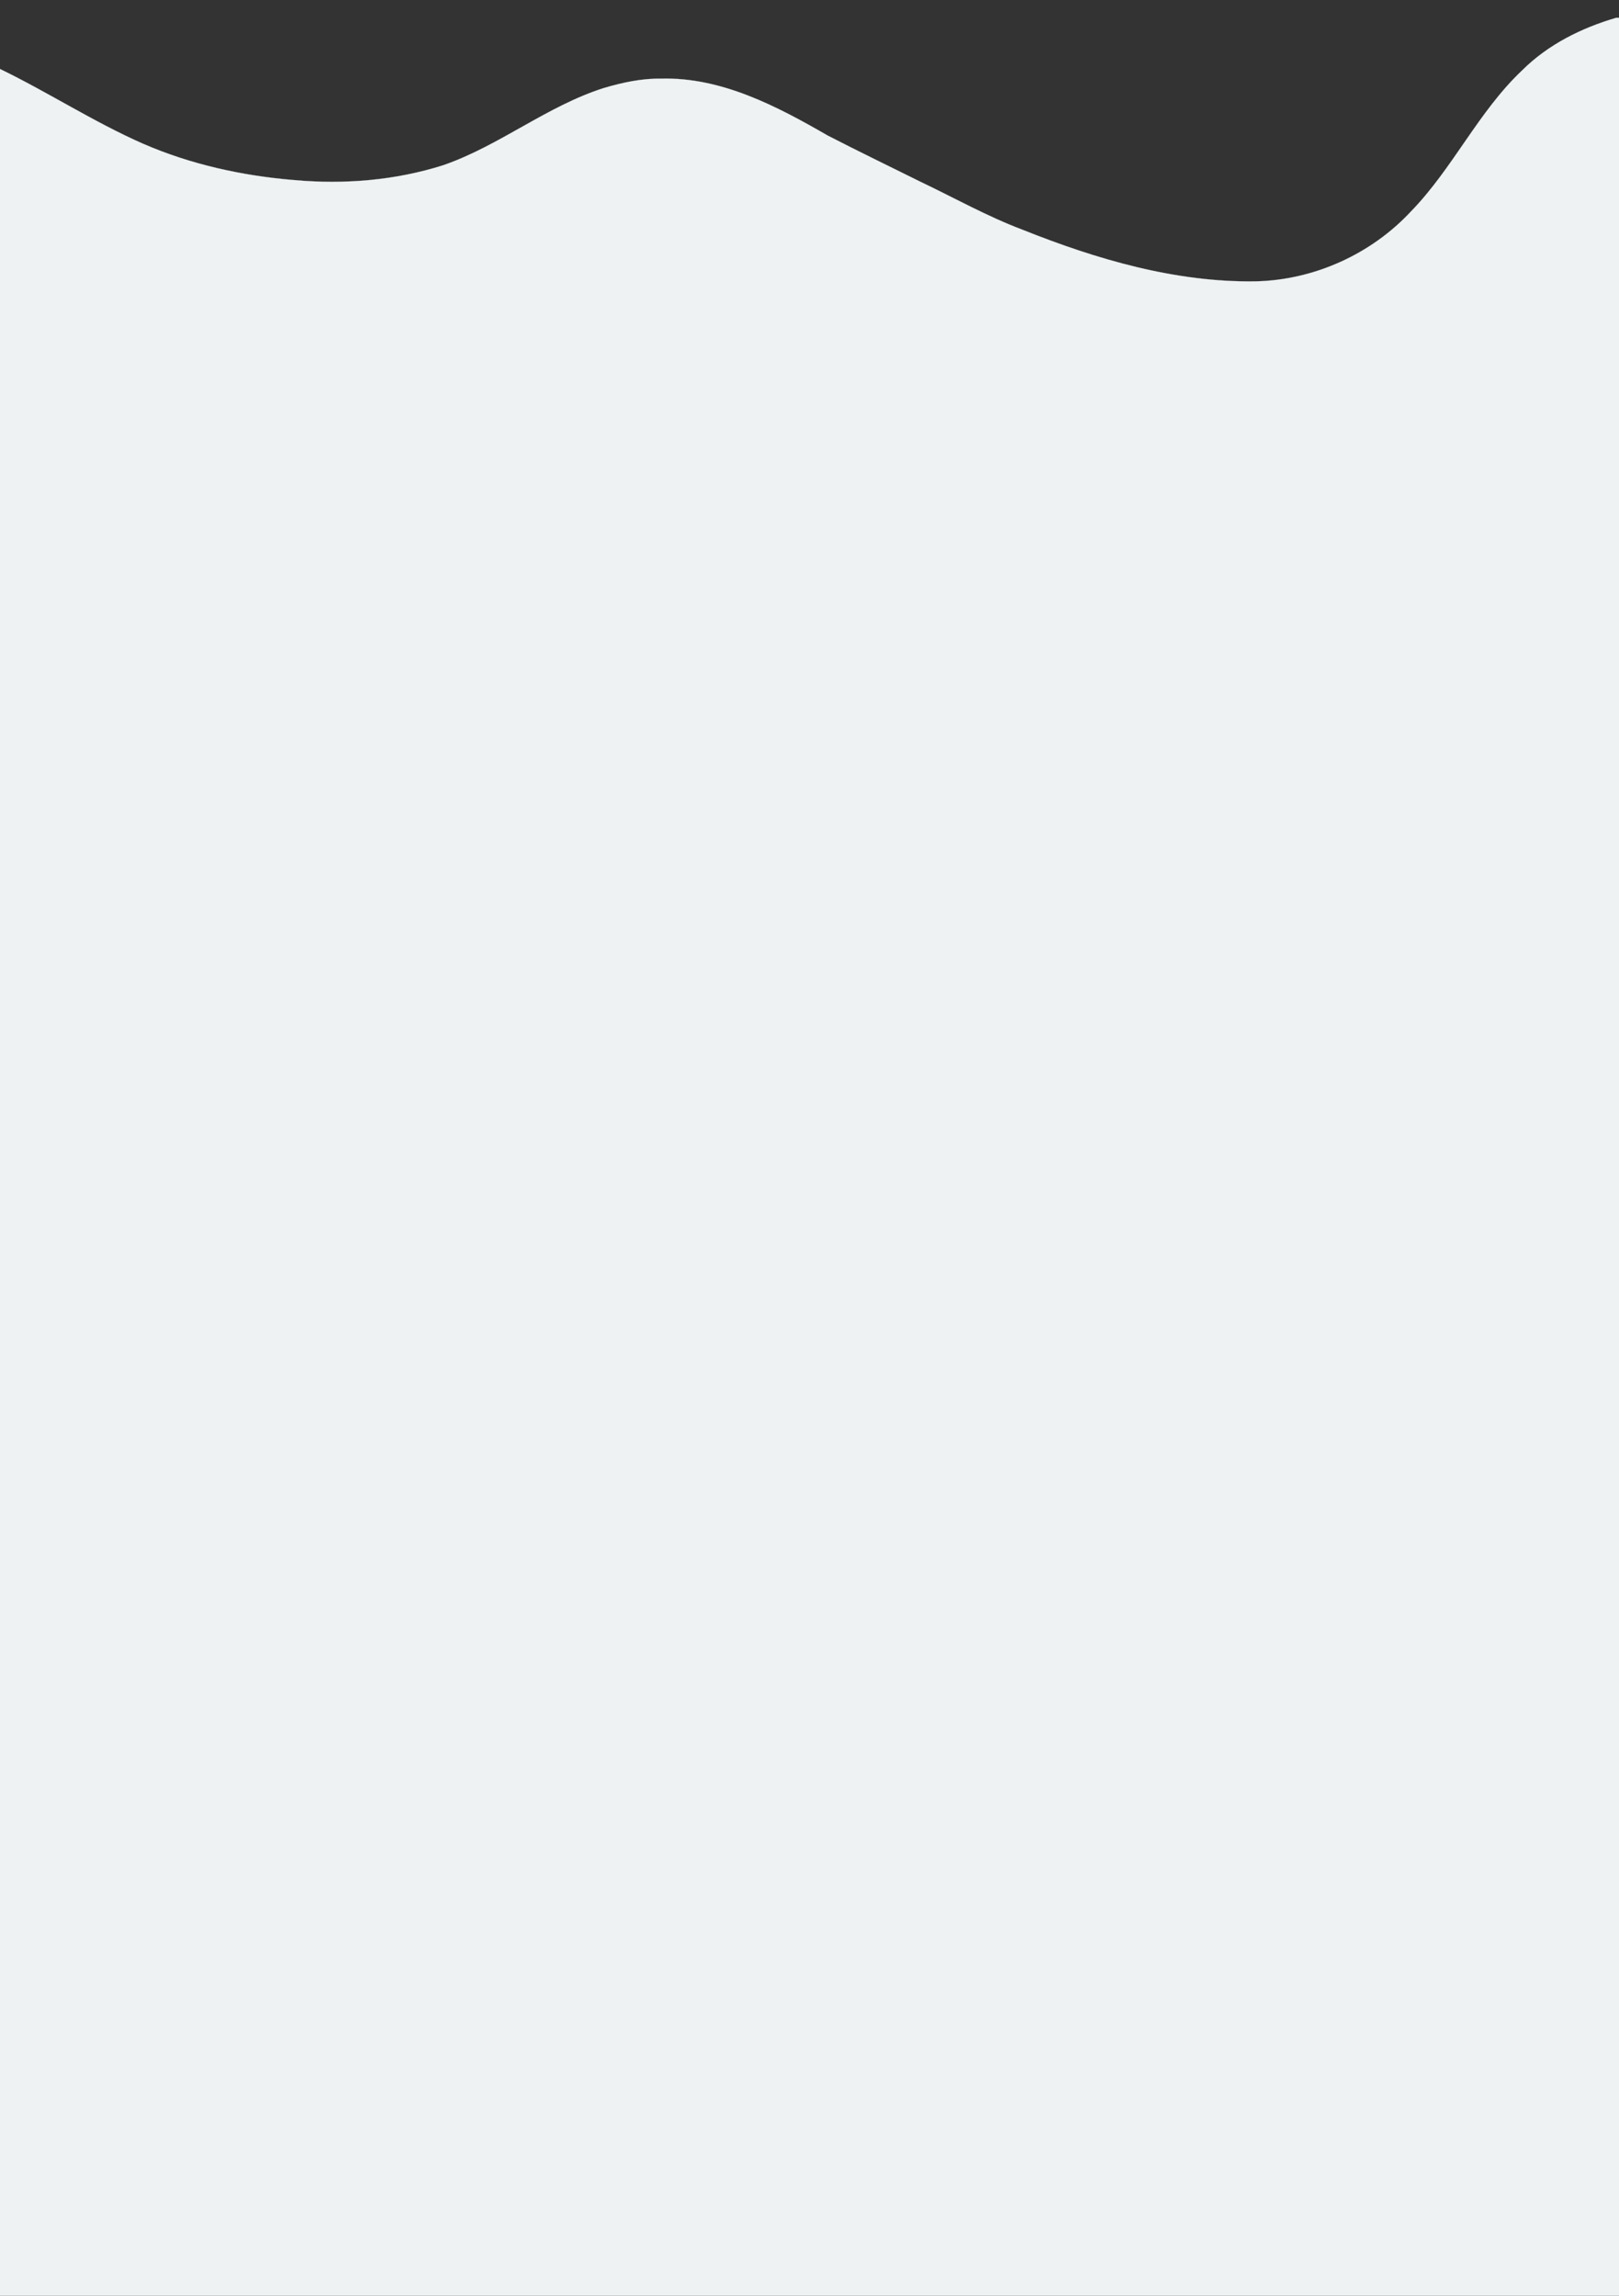 <?xml version="1.0" encoding="utf-8"?>
<!-- Generator: Adobe Illustrator 17.0.0, SVG Export Plug-In . SVG Version: 6.00 Build 0)  -->
<!DOCTYPE svg PUBLIC "-//W3C//DTD SVG 1.1//EN" "http://www.w3.org/Graphics/SVG/1.1/DTD/svg11.dtd">
<svg version="1.1" id="Layer_1" xmlns="http://www.w3.org/2000/svg" xmlns:xlink="http://www.w3.org/1999/xlink" x="0px" y="0px"
	 width="1411px" height="2000px" viewBox="0 -15.5 1411 2000" enable-background="new 0 -15.5 1411 2000" xml:space="preserve">
<rect x="0" y="-15.5" width="1411" height="2000" fill="#333333" stroke="none"/>
<path fill="#EEF2F3" stroke="#EEF2F3" stroke-width="0.094" d="M1408.6,0h2.4v1986.5H0V44.6c42.1,20.4,81.5,46.1,124.4,65
	c41.8,18.2,86.9,28.1,132.2,31.8c43.5,3.9,88,0.3,129.8-13c49.1-17,90.1-51.4,139.8-67.2c16.2-4.8,32.9-8.4,49.8-8.2
	c52.7-1.4,101,24,145.4,49.6c26.7,13.8,53.8,26.8,80.7,40.2c29.6,14.1,58.4,30.3,89.2,41.9c64.6,25.8,133.3,46,203.3,44.9
	c50.8-1.2,100.5-23.7,135.1-60.9c36.6-37.6,58.7-86.9,97-123C1349.2,23.3,1378.4,8.8,1408.6,0z"/>
</svg>
